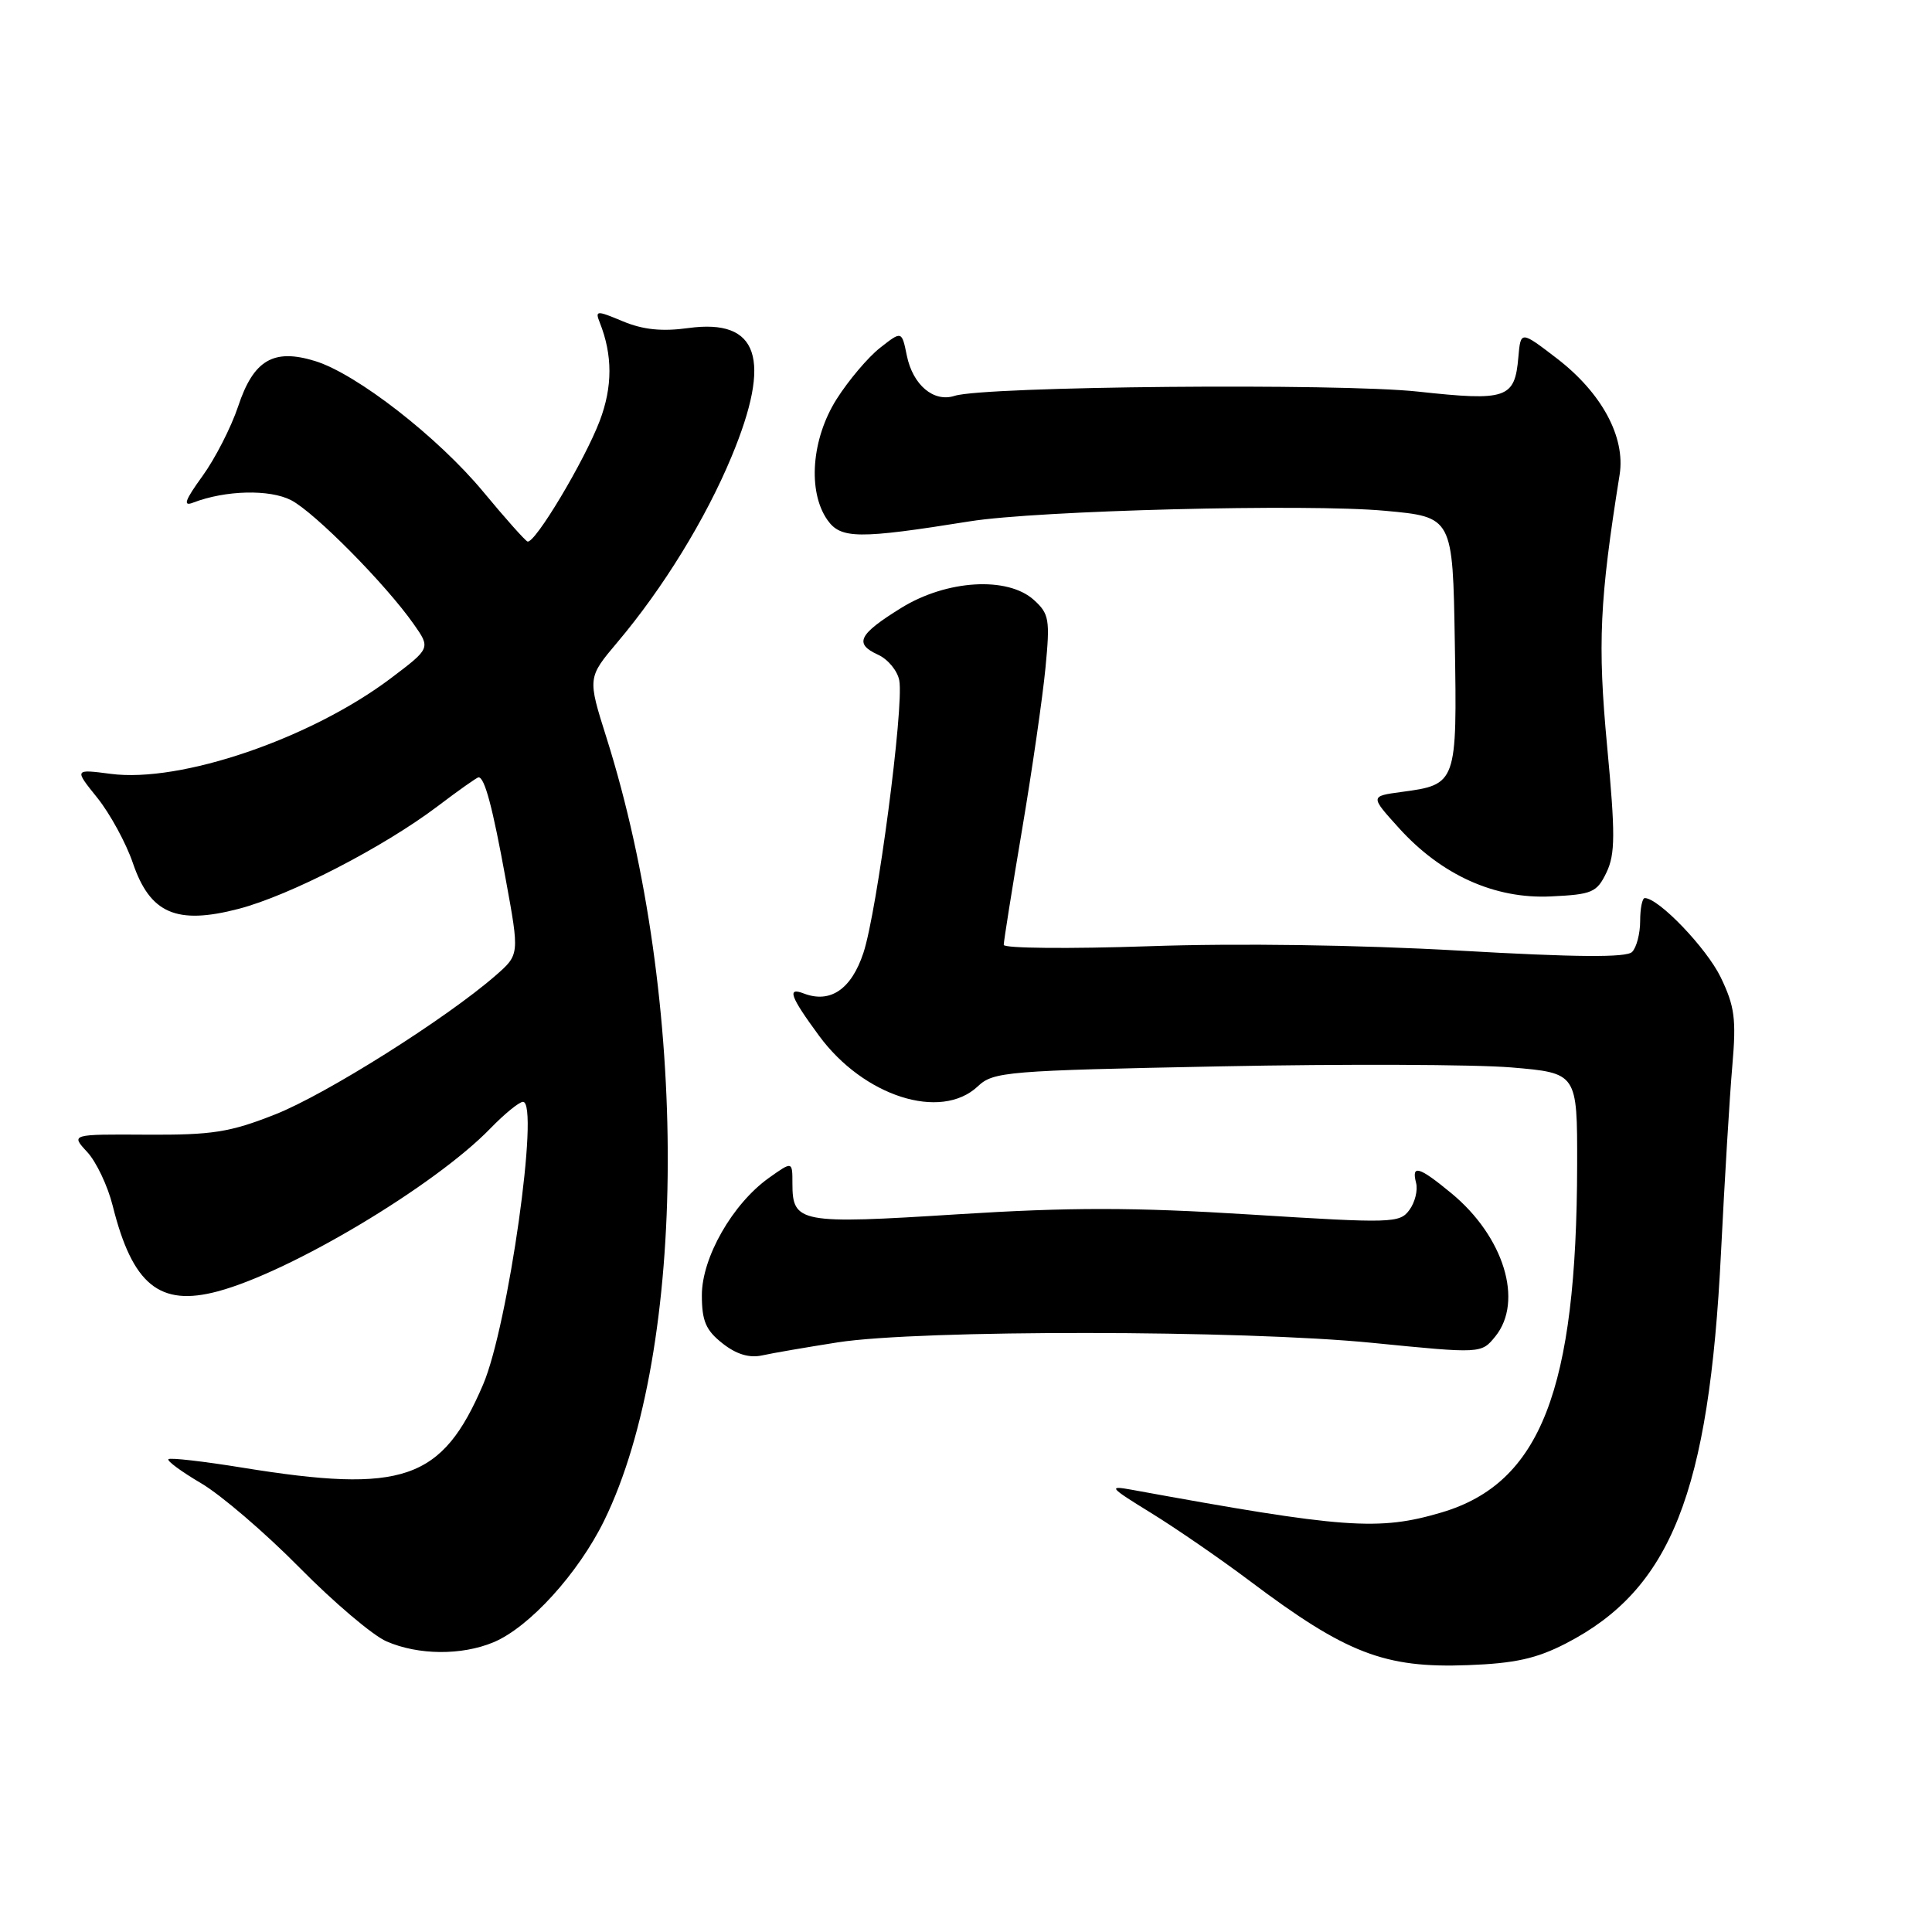 <?xml version="1.0" encoding="UTF-8" standalone="no"?>
<!DOCTYPE svg PUBLIC "-//W3C//DTD SVG 1.1//EN" "http://www.w3.org/Graphics/SVG/1.1/DTD/svg11.dtd" >
<svg xmlns="http://www.w3.org/2000/svg" xmlns:xlink="http://www.w3.org/1999/xlink" version="1.1" viewBox="0 0 256 256">
 <g >
 <path fill="currentColor"
d=" M 207.50 217.76 C 221.41 210.58 226.46 197.83 228.04 166.00 C 228.52 156.38 229.19 145.23 229.54 141.24 C 230.08 135.02 229.86 133.35 228.00 129.49 C 226.12 125.62 219.78 119.00 217.94 119.00 C 217.61 119.00 217.33 120.36 217.33 122.03 C 217.33 123.70 216.85 125.55 216.26 126.14 C 215.50 126.90 208.87 126.85 193.35 125.96 C 180.02 125.20 163.99 124.97 152.25 125.38 C 141.66 125.74 133.00 125.66 133.00 125.20 C 133.00 124.73 134.09 117.86 135.43 109.93 C 136.77 101.99 138.16 92.35 138.53 88.50 C 139.15 82.09 139.02 81.33 137.00 79.50 C 133.51 76.34 125.43 76.83 119.42 80.55 C 113.75 84.06 113.14 85.29 116.34 86.75 C 117.66 87.35 118.93 88.89 119.16 90.17 C 119.80 93.64 116.22 120.78 114.41 126.25 C 112.81 131.09 110.02 132.99 106.50 131.64 C 104.25 130.77 104.69 132.02 108.52 137.23 C 114.43 145.28 124.66 148.55 129.56 143.95 C 131.63 142.00 133.30 141.86 161.62 141.30 C 178.05 140.97 195.44 141.04 200.25 141.44 C 209.00 142.18 209.00 142.18 208.98 154.34 C 208.93 184.18 204.13 196.51 191.04 200.40 C 182.68 202.88 178.15 202.55 149.96 197.40 C 146.78 196.82 146.99 197.07 152.50 200.46 C 155.80 202.49 161.68 206.54 165.57 209.46 C 178.38 219.10 183.46 221.06 194.50 220.64 C 200.74 220.41 203.60 219.77 207.50 217.76 Z  M 65.39 217.61 C 70.13 215.63 76.62 208.49 80.05 201.50 C 91.17 178.79 91.31 132.41 80.36 97.74 C 77.85 89.80 77.85 89.80 81.82 85.09 C 87.85 77.95 93.50 68.76 96.92 60.54 C 102.33 47.55 100.53 42.19 91.20 43.47 C 87.71 43.95 85.21 43.69 82.54 42.58 C 79.03 41.11 78.83 41.12 79.48 42.76 C 81.18 47.05 81.18 51.25 79.47 55.76 C 77.44 61.09 70.83 72.14 69.89 71.75 C 69.56 71.61 66.92 68.65 64.04 65.17 C 58.02 57.91 47.24 49.53 41.75 47.84 C 36.24 46.14 33.59 47.70 31.55 53.86 C 30.63 56.61 28.51 60.76 26.83 63.08 C 24.50 66.30 24.20 67.14 25.59 66.60 C 29.89 64.95 35.73 64.81 38.58 66.28 C 41.70 67.90 51.11 77.41 54.82 82.70 C 57.06 85.89 57.06 85.89 51.78 89.88 C 41.18 97.87 23.94 103.76 14.67 102.54 C 9.83 101.91 9.83 101.91 12.90 105.72 C 14.58 107.82 16.71 111.72 17.61 114.37 C 19.89 121.05 23.39 122.57 31.61 120.43 C 38.40 118.66 50.79 112.27 57.99 106.83 C 60.77 104.72 63.21 103.00 63.41 103.00 C 64.22 103.00 65.27 106.93 67.01 116.50 C 68.84 126.49 68.84 126.49 65.67 129.26 C 59.12 134.97 43.15 145.04 36.45 147.67 C 30.45 150.04 28.13 150.40 19.43 150.35 C 9.37 150.29 9.37 150.29 11.56 152.65 C 12.76 153.95 14.28 157.15 14.93 159.76 C 17.55 170.25 21.15 173.18 28.86 171.11 C 38.53 168.53 57.61 157.12 64.97 149.53 C 66.85 147.59 68.80 146.00 69.30 146.00 C 71.53 146.00 67.34 175.70 64.01 183.47 C 58.57 196.16 53.44 197.93 32.11 194.47 C 26.95 193.63 22.54 193.13 22.32 193.35 C 22.09 193.57 24.05 195.01 26.65 196.54 C 29.26 198.07 35.12 203.09 39.66 207.69 C 44.20 212.30 49.40 216.71 51.21 217.49 C 55.43 219.33 61.17 219.37 65.39 217.61 Z  M 111.00 177.87 C 121.85 176.18 164.66 176.22 181.89 177.94 C 196.28 179.37 196.28 179.37 198.14 177.08 C 201.91 172.42 199.27 163.84 192.30 158.10 C 188.01 154.56 187.00 154.27 187.64 156.75 C 187.89 157.71 187.49 159.33 186.75 160.33 C 185.47 162.08 184.45 162.11 165.67 160.93 C 150.16 159.96 141.86 159.96 126.89 160.90 C 105.94 162.23 105.00 162.05 105.00 156.81 C 105.00 153.86 105.00 153.86 101.88 156.08 C 97.07 159.51 93.00 166.63 93.00 171.62 C 93.00 175.04 93.53 176.27 95.73 178.00 C 97.56 179.45 99.28 179.97 100.98 179.60 C 102.36 179.29 106.88 178.52 111.00 177.87 Z  M 212.87 115.60 C 214.03 113.16 214.05 110.55 212.95 98.85 C 211.68 85.32 211.95 79.51 214.61 62.89 C 215.40 57.90 212.22 52.03 206.25 47.46 C 201.50 43.82 201.50 43.82 201.19 47.33 C 200.72 52.81 199.66 53.17 187.90 51.89 C 177.39 50.75 130.45 51.18 126.50 52.45 C 123.72 53.35 120.96 51.02 120.16 47.12 C 119.49 43.83 119.49 43.83 116.61 46.09 C 115.02 47.34 112.44 50.39 110.86 52.88 C 107.53 58.14 106.99 65.11 109.63 68.89 C 111.40 71.42 113.74 71.44 128.50 69.08 C 137.45 67.64 173.21 66.73 183.50 67.68 C 192.50 68.50 192.50 68.50 192.77 85.11 C 193.08 103.84 193.04 103.96 185.69 104.94 C 181.55 105.50 181.55 105.50 185.34 109.69 C 190.99 115.95 198.07 119.14 205.49 118.78 C 210.99 118.52 211.59 118.26 212.87 115.60 Z "/>
</g>
</svg>